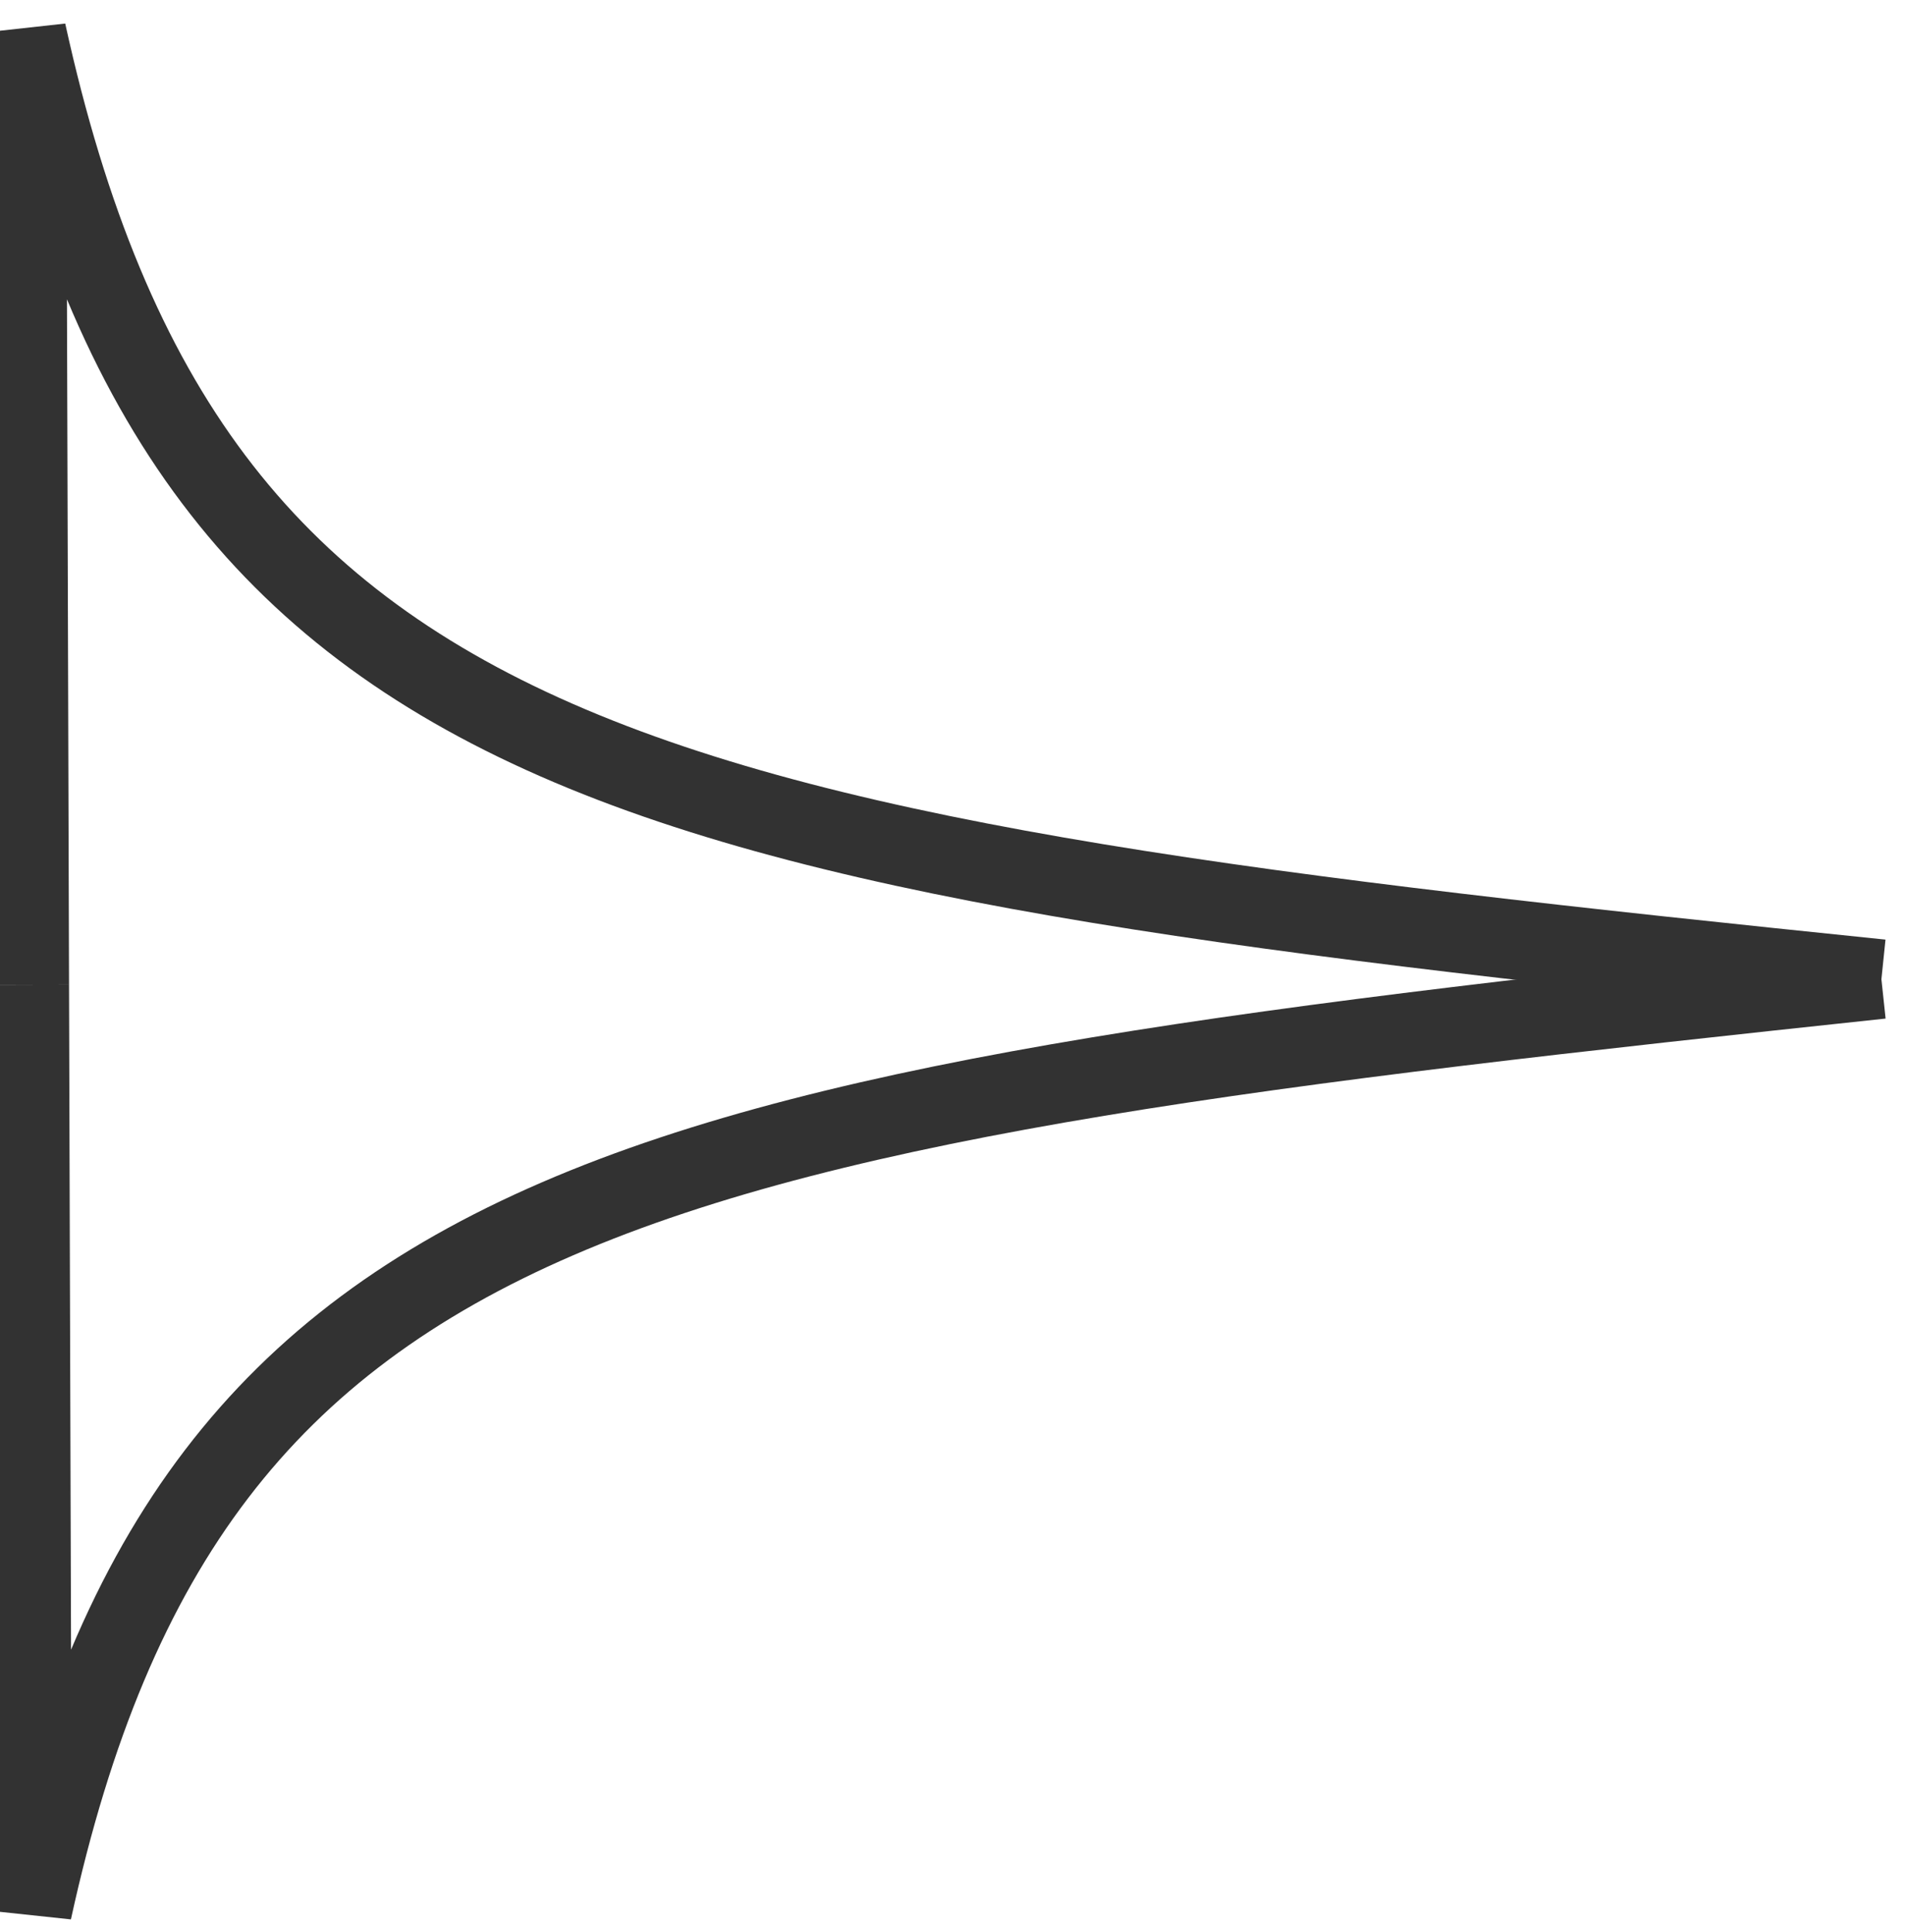 <svg width="72" height="73" viewBox="0 0 72 73" fill="none" xmlns="http://www.w3.org/2000/svg">
<path d="M1.109 37.211L1.215 72.211C7.279 44.489 24.799 41.93 71.108 36.999" stroke="#323232" stroke-width="3"/>
<path d="M1.109 37.212L1 1.212C7.235 29.589 24.77 32.23 71.109 36.999" stroke="#323232" stroke-width="3"/>
</svg>
